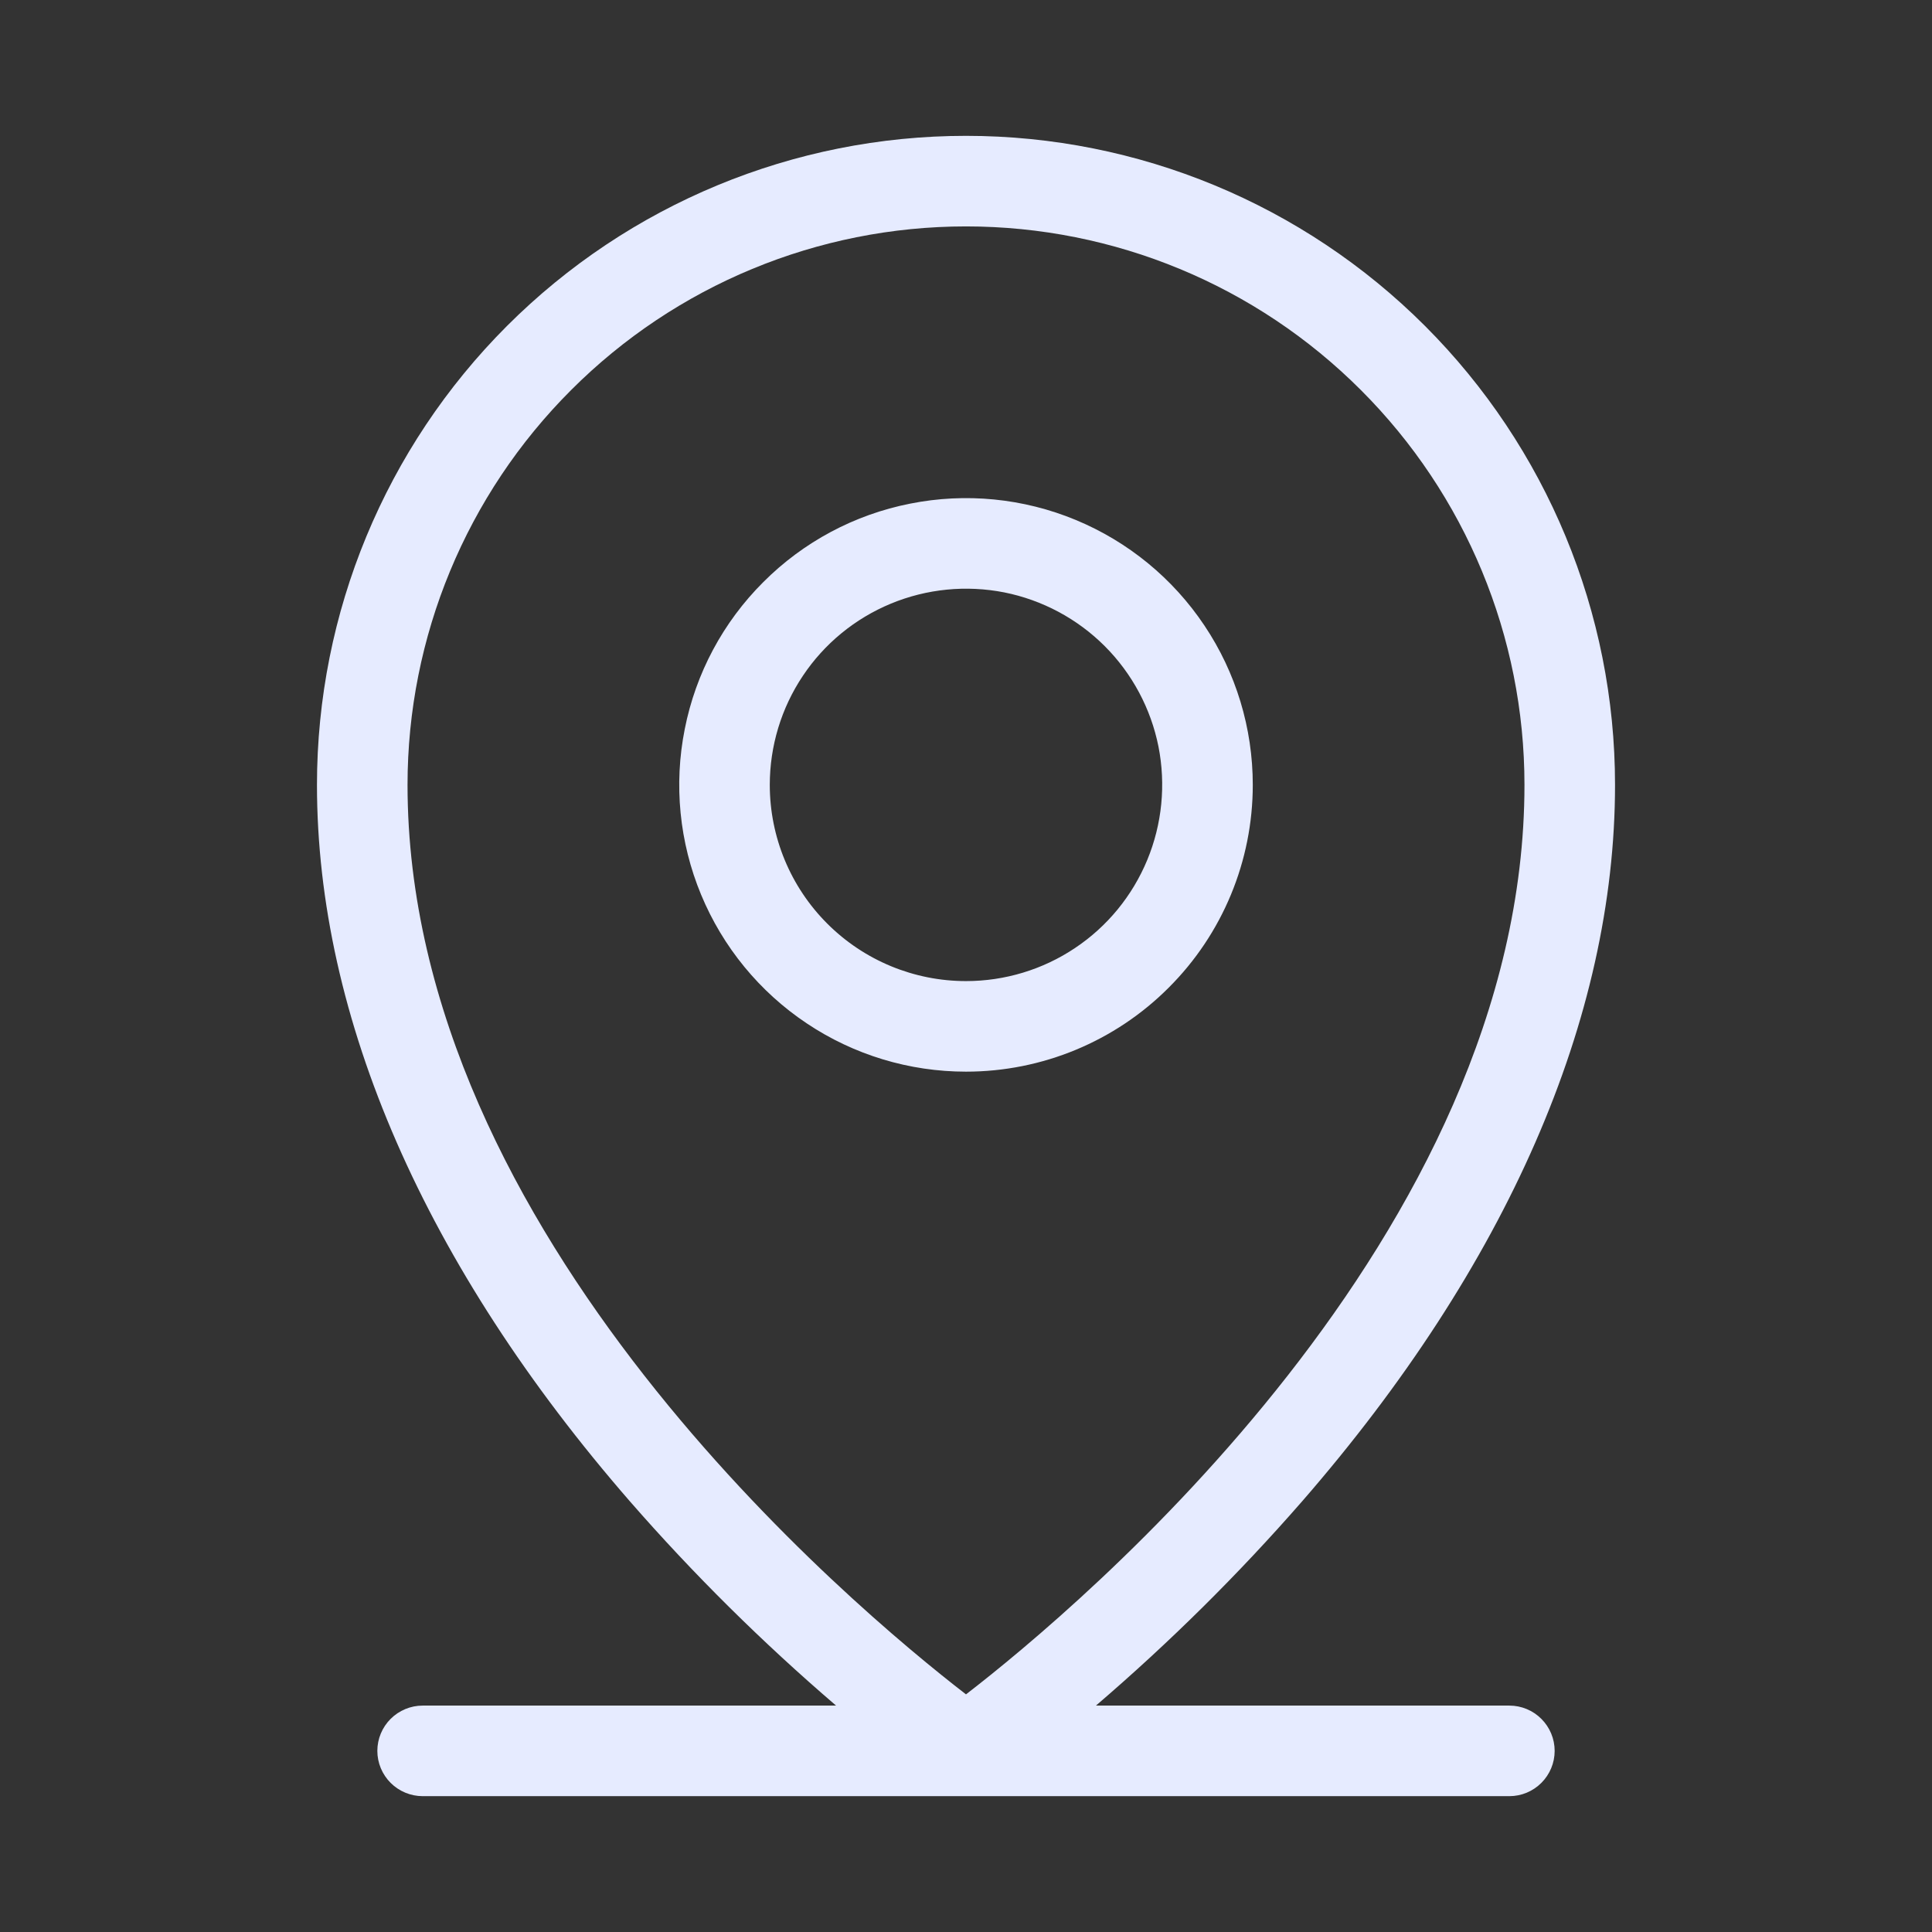 <svg width="16" height="16" viewBox="0 0 16 16" fill="none" xmlns="http://www.w3.org/2000/svg">
<rect x="0" y="0" width="16" height="16" fill="#333333" stroke="none"/>
<path d="M12.5 14.125H9.076C9.685 13.603 10.256 13.038 10.783 12.434C12.479 10.484 13.375 8.434 13.375 6.5C13.375 5.074 12.809 3.707 11.801 2.699C10.793 1.691 9.426 1.125 8 1.125C6.574 1.125 5.207 1.691 4.199 2.699C3.191 3.707 2.625 5.074 2.625 6.5C2.625 8.432 3.521 10.484 5.217 12.434C5.744 13.038 6.315 13.603 6.924 14.125H3.5C3.401 14.125 3.305 14.165 3.235 14.235C3.165 14.305 3.125 14.4 3.125 14.5C3.125 14.6 3.165 14.695 3.235 14.765C3.305 14.835 3.401 14.875 3.5 14.875H12.5C12.6 14.875 12.695 14.835 12.765 14.765C12.835 14.695 12.875 14.6 12.875 14.5C12.875 14.4 12.835 14.305 12.765 14.235C12.695 14.165 12.6 14.125 12.5 14.125ZM3.375 6.5C3.375 5.273 3.862 4.097 4.73 3.23C5.597 2.362 6.773 1.875 8 1.875C9.227 1.875 10.403 2.362 11.27 3.23C12.138 4.097 12.625 5.273 12.625 6.5C12.625 10.226 8.938 13.308 8 14.032C7.062 13.308 3.375 10.226 3.375 6.5ZM10.375 6.5C10.375 6.03 10.236 5.571 9.975 5.181C9.714 4.79 9.343 4.486 8.909 4.306C8.475 4.126 7.997 4.079 7.537 4.171C7.076 4.262 6.653 4.488 6.321 4.821C5.988 5.153 5.762 5.576 5.671 6.037C5.579 6.497 5.626 6.975 5.806 7.409C5.986 7.843 6.29 8.214 6.681 8.475C7.071 8.736 7.53 8.875 8 8.875C8.63 8.875 9.234 8.625 9.679 8.179C10.125 7.734 10.375 7.13 10.375 6.5ZM6.375 6.5C6.375 6.179 6.47 5.864 6.649 5.597C6.827 5.33 7.081 5.122 7.378 4.999C7.675 4.876 8.002 4.844 8.317 4.906C8.632 4.969 8.922 5.124 9.149 5.351C9.376 5.578 9.531 5.868 9.594 6.183C9.656 6.498 9.624 6.825 9.501 7.122C9.378 7.419 9.17 7.673 8.903 7.851C8.636 8.03 8.321 8.125 8 8.125C7.569 8.125 7.156 7.954 6.851 7.649C6.546 7.344 6.375 6.931 6.375 6.5Z" fill="#E6EBFF"/>
</svg>
